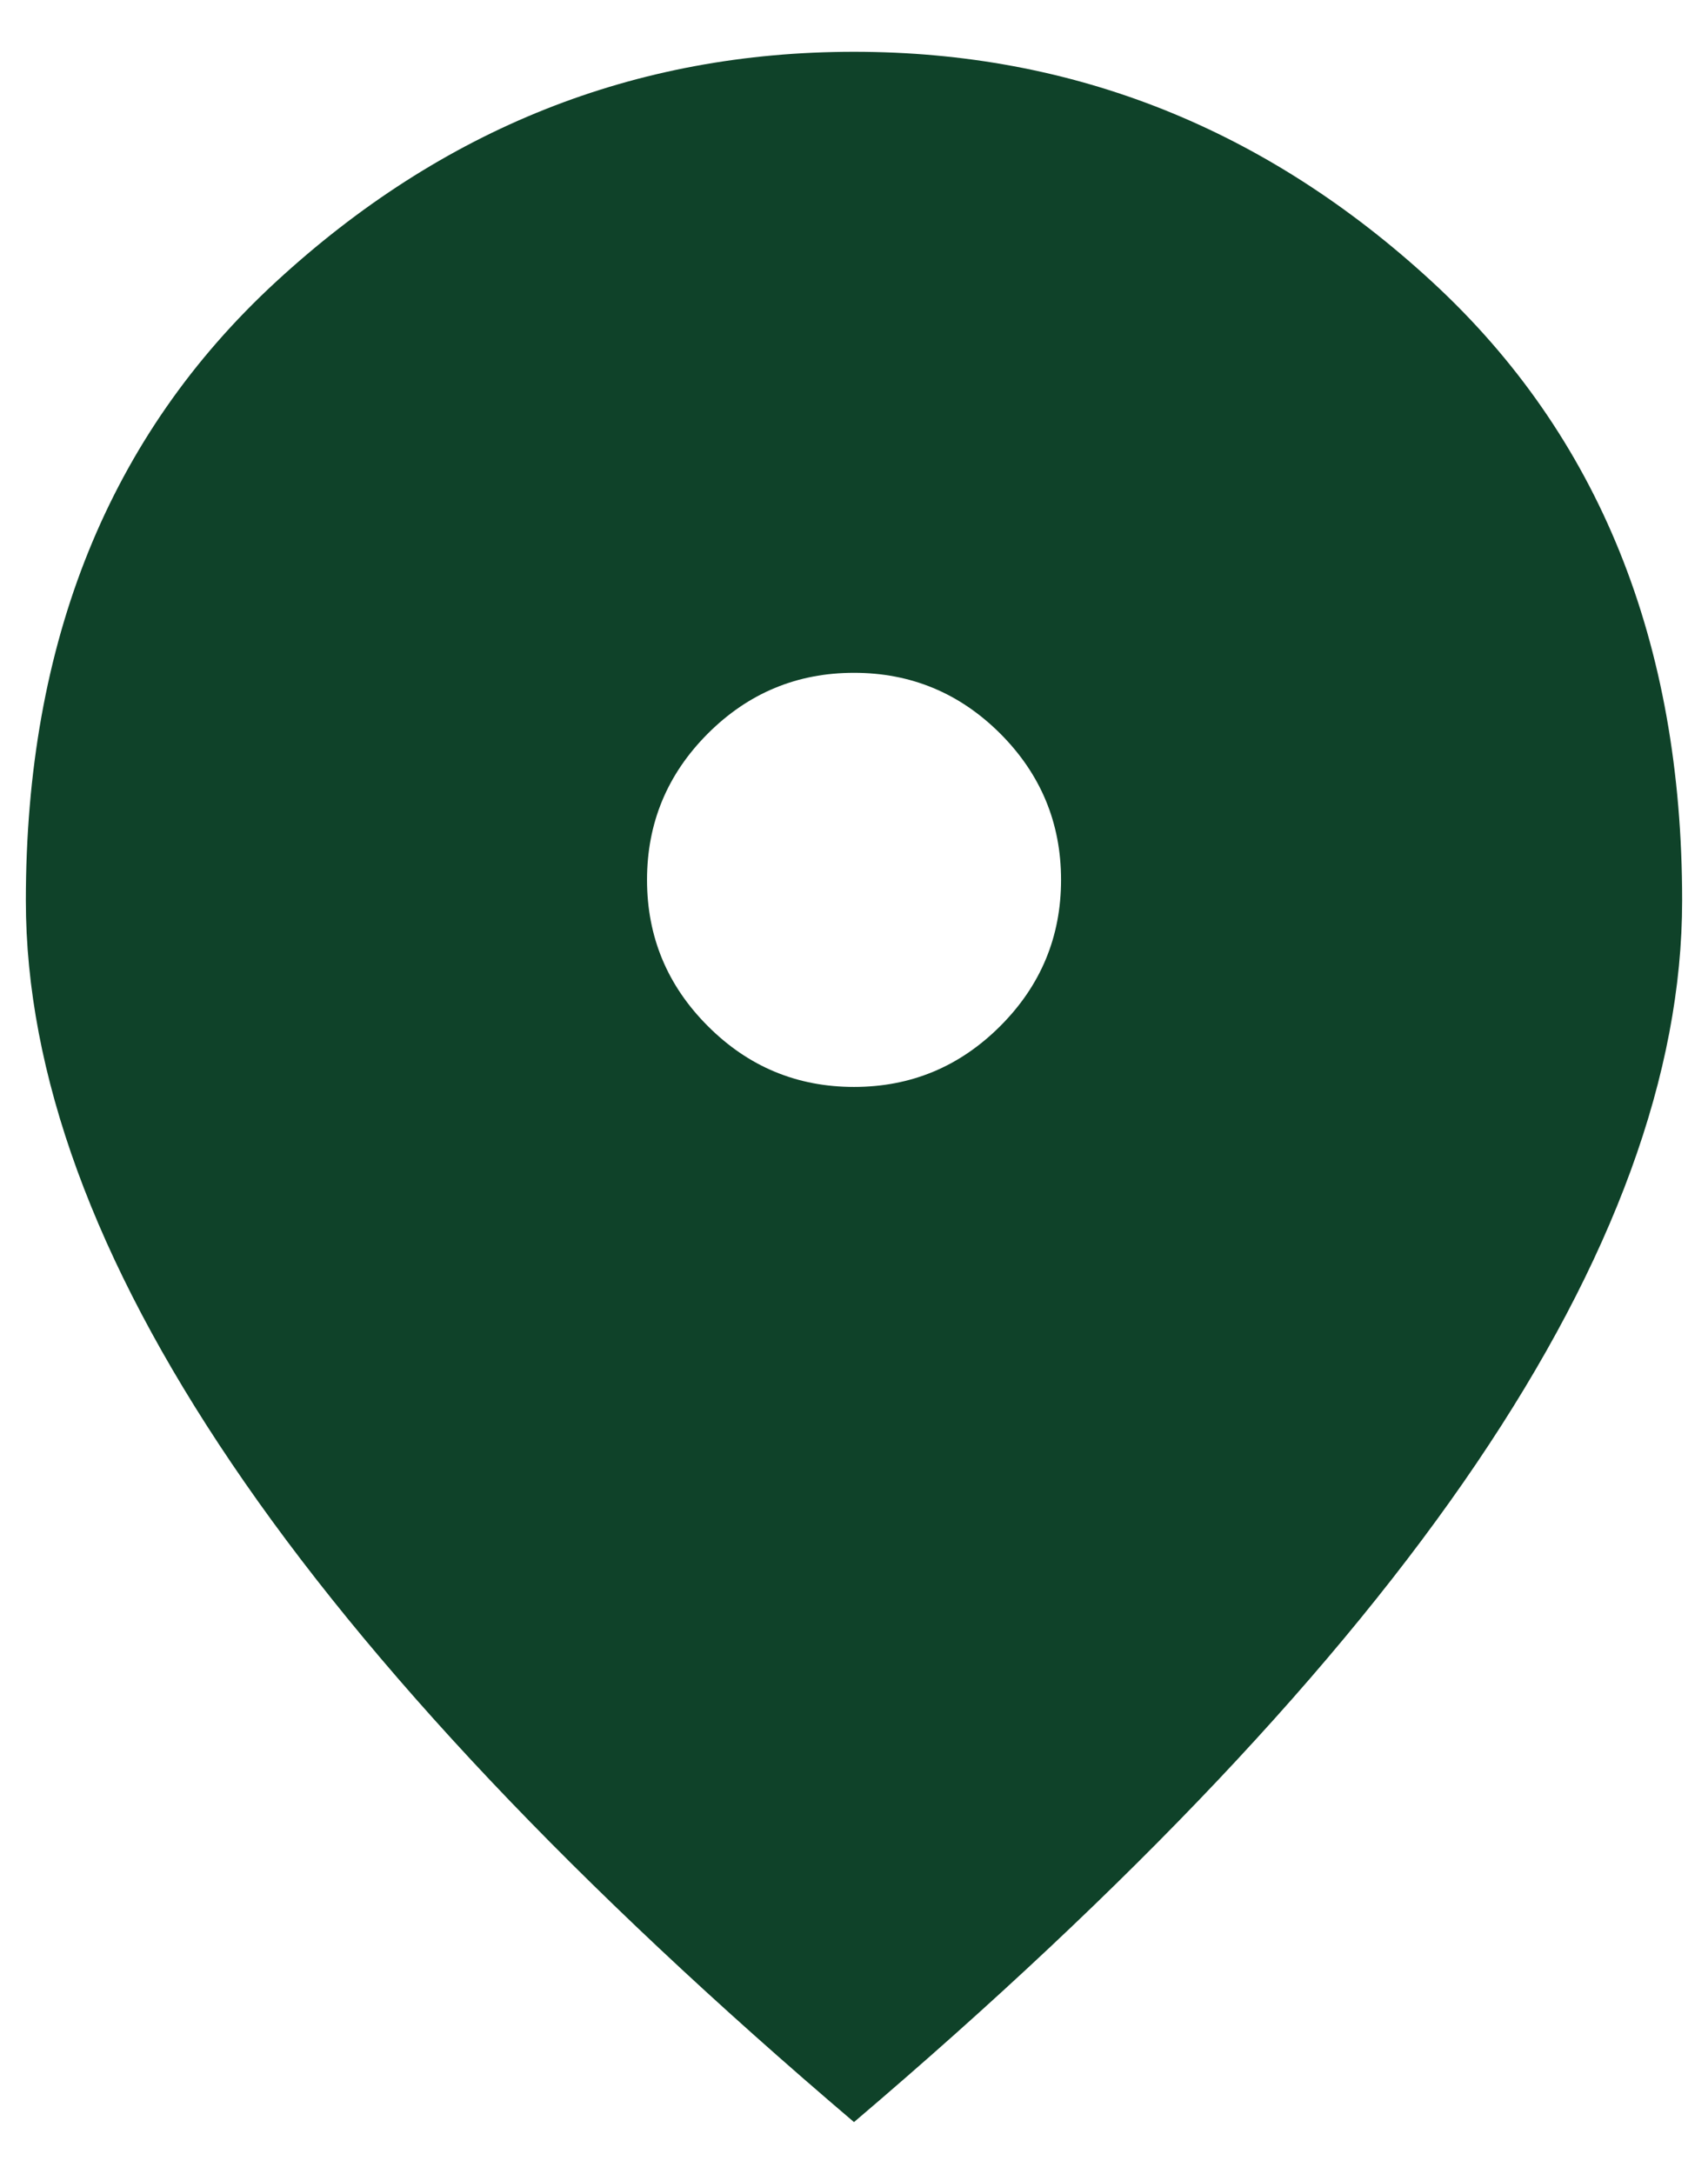 <svg width="22" height="28" viewBox="0 0 22 28" fill="none" xmlns="http://www.w3.org/2000/svg">
<path d="M11 14C11.733 14 12.361 13.739 12.884 13.216C13.406 12.694 13.667 12.066 13.667 11.333C13.667 10.6 13.406 9.972 12.884 9.449C12.361 8.927 11.733 8.666 11 8.666C10.267 8.666 9.639 8.927 9.117 9.449C8.595 9.972 8.334 10.6 8.334 11.333C8.334 12.066 8.595 12.694 9.117 13.216C9.639 13.739 10.267 14 11 14ZM11 27.333C7.422 24.289 4.75 21.461 2.984 18.849C1.217 16.238 0.333 13.822 0.333 11.6C0.333 8.267 1.406 5.611 3.551 3.633C5.695 1.655 8.178 0.667 11 0.667C13.822 0.667 16.305 1.655 18.45 3.633C20.594 5.611 21.667 8.267 21.667 11.6C21.667 13.822 20.784 16.238 19.017 18.849C17.25 21.461 14.578 24.289 11 27.333Z" fill="#0F4229"/>
</svg>
